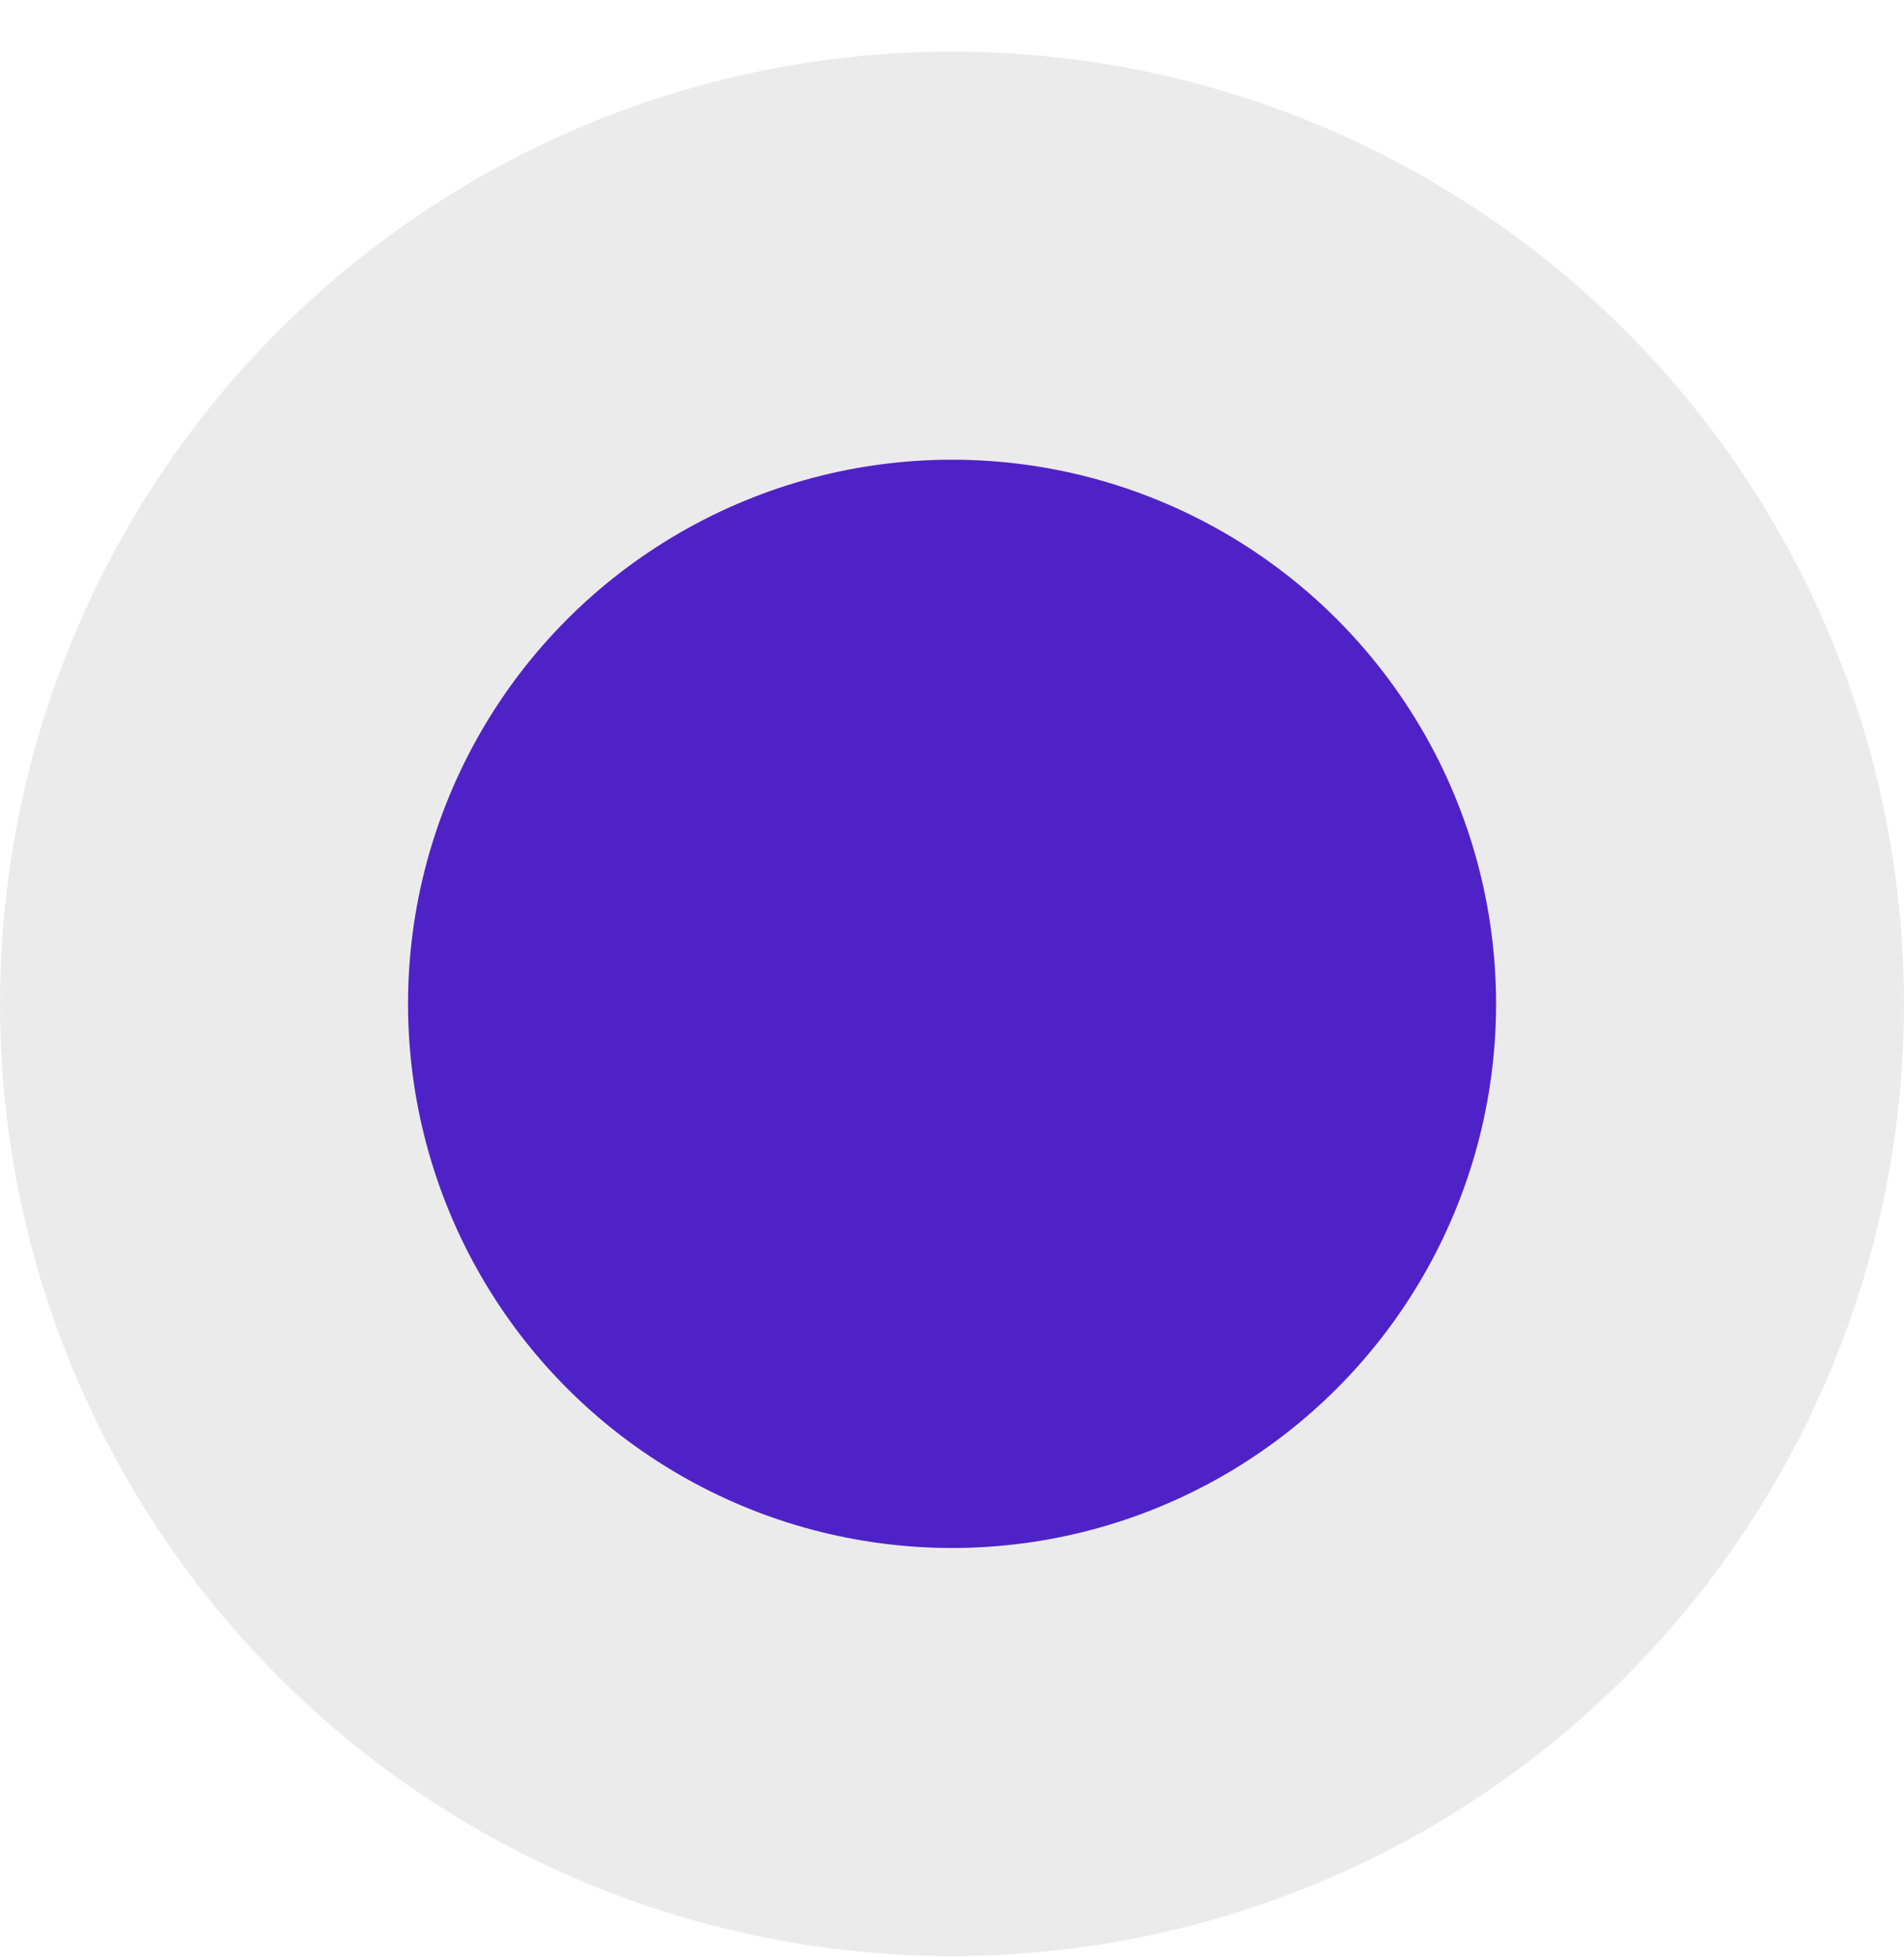 <svg width="36" height="37" viewBox="0 0 36 37" fill="none" xmlns="http://www.w3.org/2000/svg">
<circle cx="18" cy="18" r="18" transform="matrix(1 0 0 -1 0 36.976)" fill="#D9D9D9" fill-opacity="0.5"/>
<circle cx="10.286" cy="10.286" r="10.286" transform="matrix(1 0 0 -1 7.715 29.262)" fill="#4F22C8"/>
</svg>
